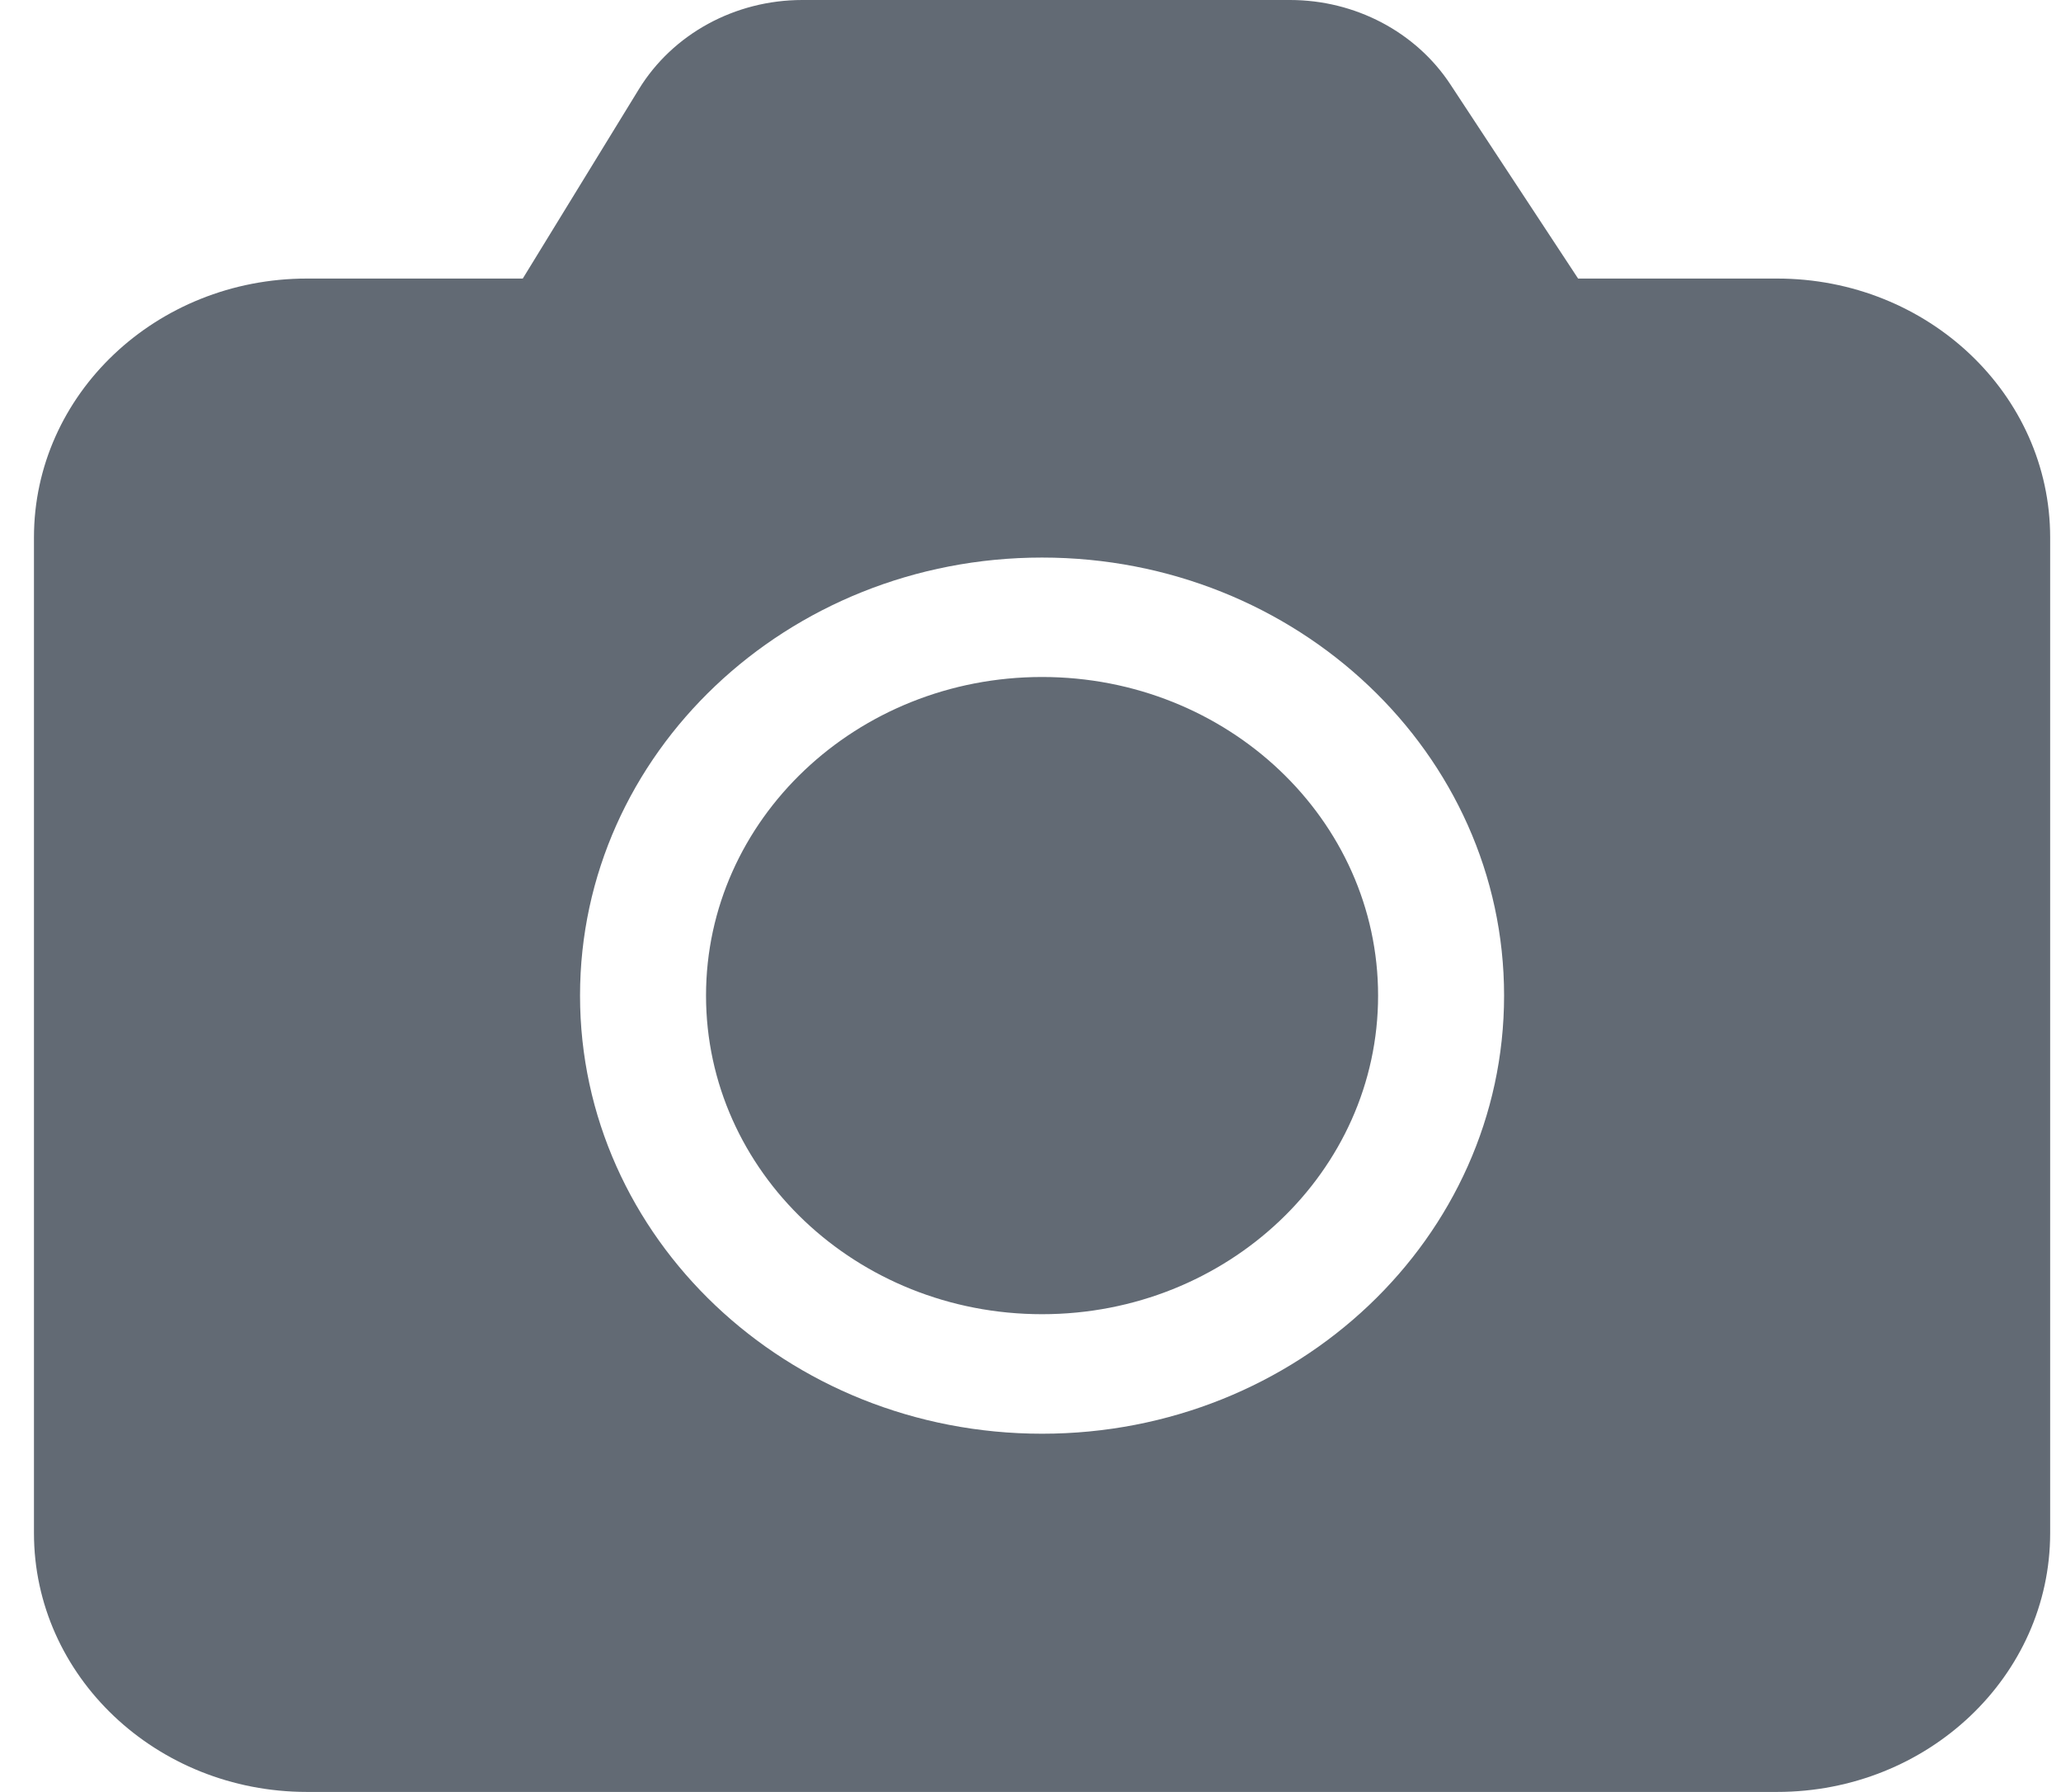 <svg width="23" height="20" viewBox="0 0 23 20" fill="none" xmlns="http://www.w3.org/2000/svg">
<path d="M14.396 0C15.123 0 15.8 0.356 16.185 0.941L17.611 3.109H19.832C21.515 3.109 22.879 4.402 22.879 5.998V17.111C22.879 18.706 21.515 20 19.832 20H3.426C1.743 20 0.379 18.706 0.379 17.111V5.998C0.379 4.402 1.743 3.109 3.426 3.109H5.834L7.13 0.995C7.508 0.379 8.202 0 8.953 0H14.396ZM11.629 6.223C8.781 6.223 6.473 8.412 6.473 11.112C6.473 13.813 8.781 16.002 11.629 16.002C14.477 16.002 16.785 13.813 16.785 11.112C16.785 8.412 14.477 6.223 11.629 6.223ZM11.629 7.556C13.7 7.556 15.379 9.148 15.379 11.112C15.379 13.076 13.7 14.668 11.629 14.668C9.558 14.668 7.879 13.076 7.879 11.112C7.879 9.148 9.558 7.556 11.629 7.556Z" fill="#626A74"/>
</svg>

